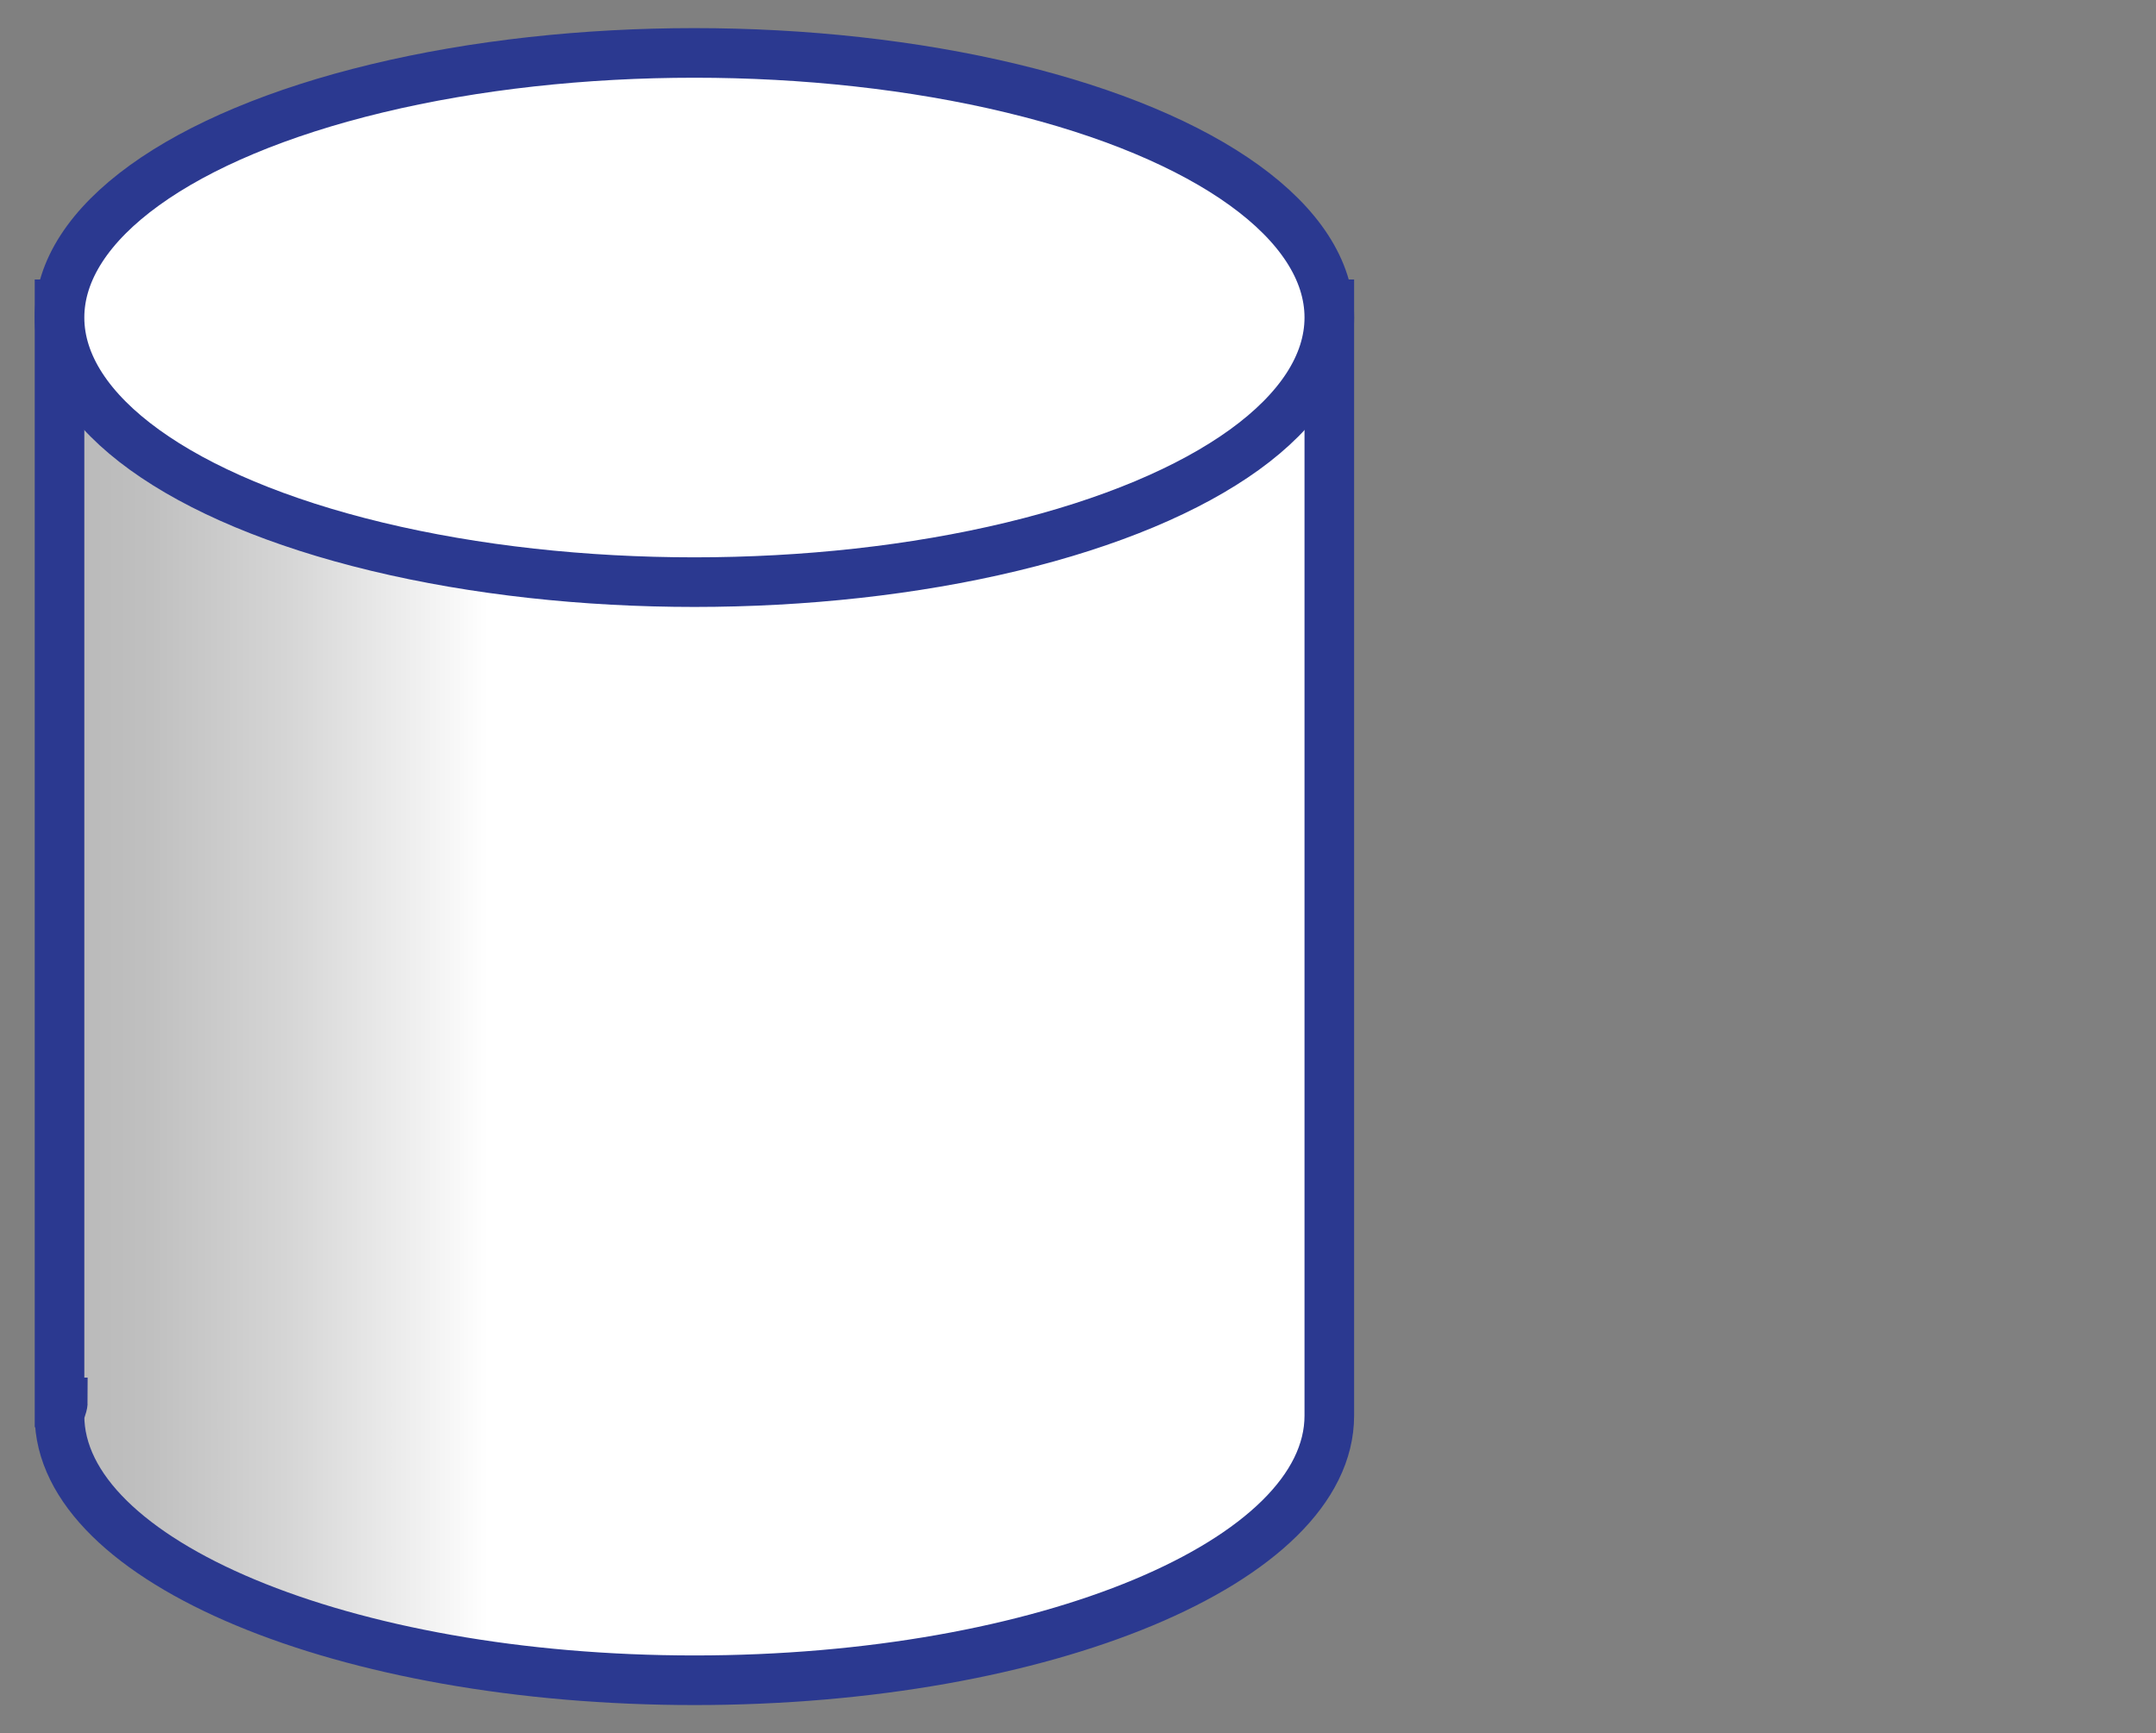 <?xml version="1.0" encoding="utf-8"?>
<!-- Generator: Adobe Illustrator 26.5.0, SVG Export Plug-In . SVG Version: 6.00 Build 0)  -->
<svg version="1.1" id="Layer_1" xmlns="http://www.w3.org/2000/svg" xmlns:xlink="http://www.w3.org/1999/xlink" x="0px" y="0px"
	 viewBox="0 0 65.2 52.4" style="enable-background:new 0 0 65.2 52.4;" xml:space="preserve">
<rect x="0" y="0" width="65.2" height="52.4" fill="#808080" stroke="none"/>
<style type="text/css">
	.st0{fill-rule:evenodd;clip-rule:evenodd;fill:url(#SVGID_1_);stroke:#2B3990;stroke-width:1.5;stroke-miterlimit:10;}
	
		.st1{fill-rule:evenodd;clip-rule:evenodd;fill:#FFFFFF;stroke:#2B3990;stroke-width:1.5;stroke-miterlimit:10;enable-background:new    ;}
</style>
<linearGradient id="SVGID_1_" gradientUnits="userSpaceOnUse" x1="1.841" y1="29.977" x2="40.241" y2="29.977">
	<stop  offset="0" style="stop-color:#B8B8B8"/>
	<stop  offset="7.113664e-02" style="stop-color:#C0C0C0"/>
	<stop  offset="0.181" style="stop-color:#D6D6D6"/>
	<stop  offset="0.316" style="stop-color:#F9F9F9"/>
	<stop  offset="0.336" style="stop-color:#FFFFFF"/>
</linearGradient>
<path class="st0" d="M40.2,42.4L40.2,42.4l0-33.2H1.8v33.2h0.1c0,0.1-0.1,0.3-0.1,0.4c0,4.4,8.6,8,19.2,8c10.6,0,19.2-3.6,19.2-8
	C40.2,42.7,40.2,42.5,40.2,42.4z"/>
<ellipse class="st1" cx="21" cy="9.6" rx="19.2" ry="8"/>
</svg>
